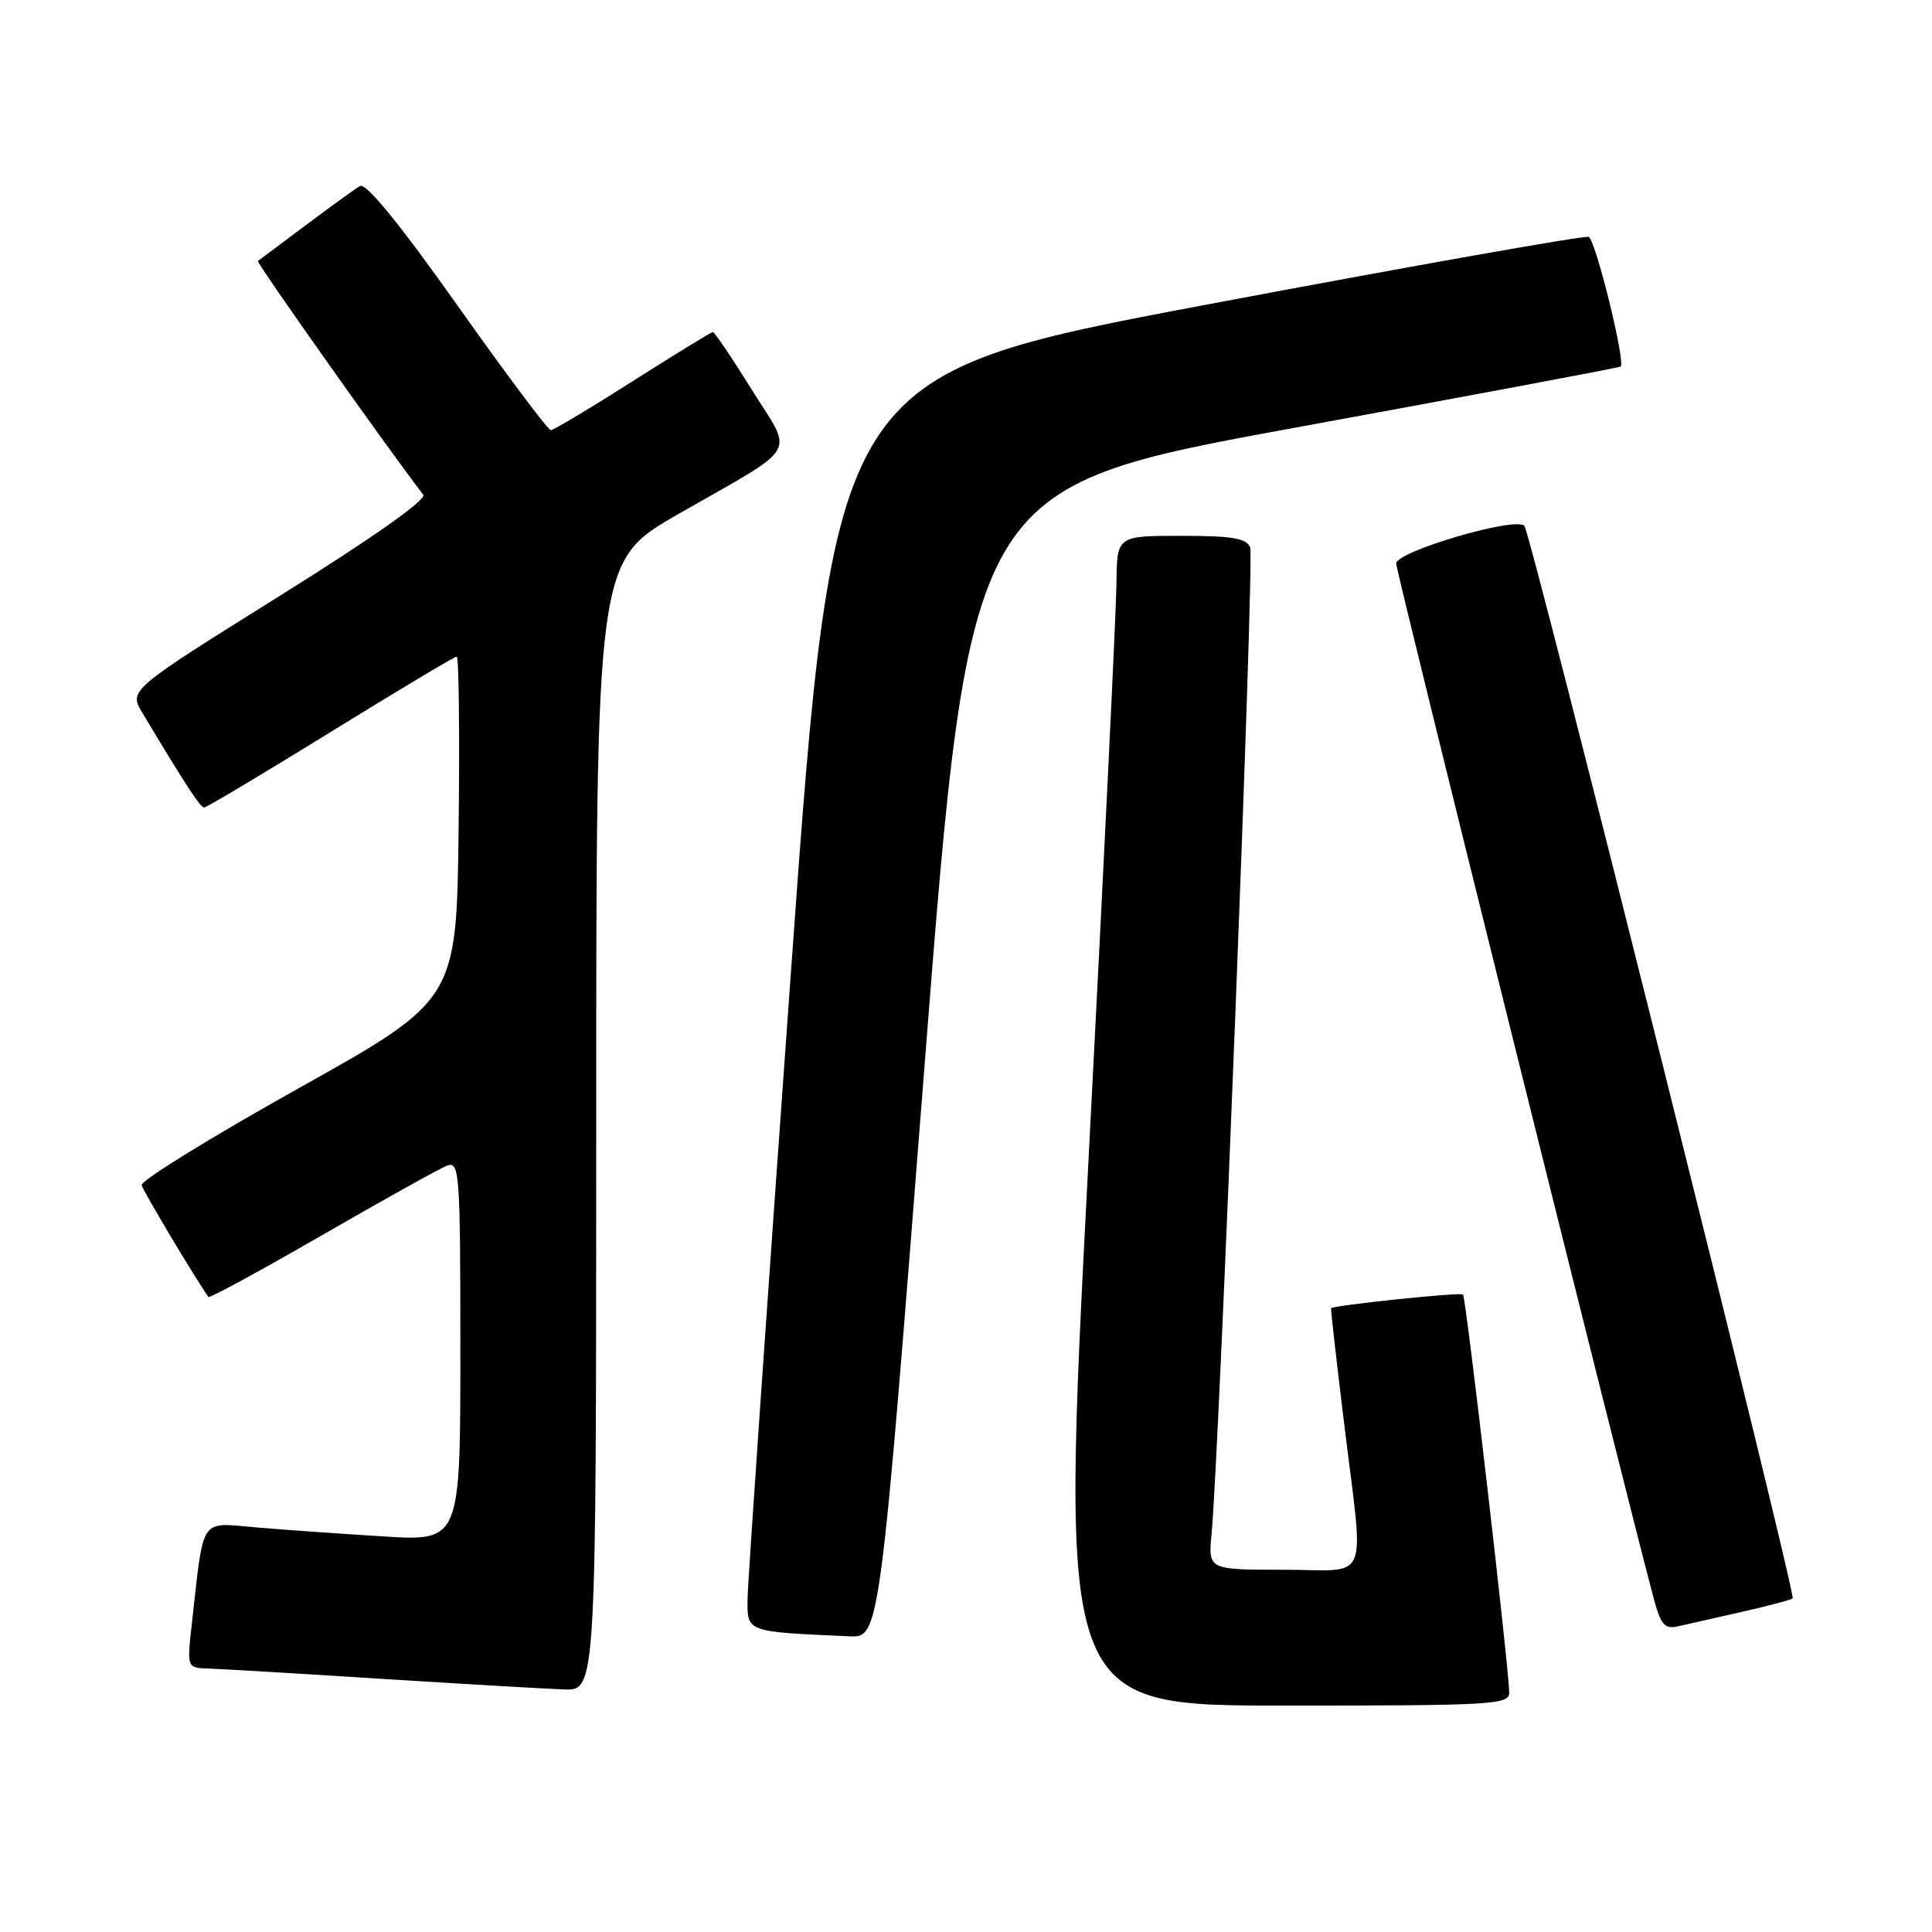 <?xml version="1.0" encoding="UTF-8" standalone="no"?>
<!DOCTYPE svg PUBLIC "-//W3C//DTD SVG 1.1//EN" "http://www.w3.org/Graphics/SVG/1.1/DTD/svg11.dtd" >
<svg xmlns="http://www.w3.org/2000/svg" xmlns:xlink="http://www.w3.org/1999/xlink" version="1.1" viewBox="0 0 256 256">
 <g >
 <path fill="currentColor"
d=" M 199.98 224.25 C 199.94 221.01 194.25 171.91 193.86 171.53 C 193.53 171.20 176.69 172.95 176.38 173.35 C 176.31 173.43 177.08 180.25 178.09 188.50 C 180.76 210.40 181.75 208.00 170.05 208.00 C 160.09 208.00 160.09 208.00 160.54 203.25 C 161.57 192.32 166.21 73.98 165.66 72.56 C 165.18 71.32 163.33 71.00 156.53 71.00 C 148.00 71.00 148.00 71.00 147.94 77.25 C 147.91 80.69 146.22 115.56 144.18 154.75 C 140.48 226.00 140.48 226.00 170.24 226.00 C 197.92 226.00 200.00 225.88 199.98 224.25 Z  M 79.00 149.17 C 79.00 74.34 79.00 74.34 89.91 68.10 C 106.20 58.77 105.16 60.53 99.61 51.63 C 97.00 47.43 94.68 44.00 94.46 44.00 C 94.25 44.00 89.47 46.93 83.85 50.50 C 78.23 54.08 73.34 57.00 72.98 57.00 C 72.62 57.00 67.05 49.56 60.61 40.47 C 52.97 29.67 48.49 24.18 47.70 24.65 C 47.04 25.04 43.80 27.38 40.50 29.85 C 37.20 32.33 34.35 34.46 34.17 34.59 C 33.92 34.77 52.09 60.44 56.08 65.54 C 56.59 66.19 49.46 71.22 36.98 79.01 C 17.07 91.45 17.07 91.45 18.88 94.48 C 24.56 103.96 26.54 107.00 27.05 107.00 C 27.36 107.00 34.90 102.50 43.80 97.00 C 52.71 91.50 60.23 87.00 60.52 87.00 C 60.80 87.00 60.92 97.24 60.77 109.75 C 60.50 132.50 60.50 132.50 39.50 144.24 C 27.95 150.70 18.62 156.46 18.77 157.04 C 18.97 157.85 26.05 169.69 27.62 171.85 C 27.76 172.05 34.54 168.36 42.69 163.66 C 50.83 158.96 58.29 154.81 59.25 154.45 C 60.89 153.83 61.00 155.40 61.00 179.00 C 61.00 204.22 61.00 204.22 50.75 203.58 C 45.11 203.23 37.51 202.70 33.85 202.38 C 26.38 201.75 27.04 200.74 25.41 215.25 C 24.77 221.00 24.77 221.00 27.63 221.09 C 29.21 221.14 39.50 221.75 50.50 222.45 C 61.50 223.14 72.41 223.78 74.75 223.86 C 79.00 224.00 79.00 224.00 79.00 149.17 Z  M 122.54 140.78 C 128.50 64.56 128.50 64.56 171.50 56.69 C 195.15 52.36 214.61 48.71 214.75 48.57 C 215.41 47.94 211.40 31.71 210.51 31.39 C 209.96 31.18 187.23 35.21 160.00 40.34 C 110.50 49.67 110.50 49.67 104.82 128.58 C 101.69 171.99 99.10 209.39 99.06 211.70 C 98.99 216.31 98.71 216.20 112.54 216.82 C 116.58 217.00 116.58 217.00 122.54 140.78 Z  M 230.85 213.57 C 234.35 212.78 237.35 211.98 237.54 211.80 C 238.03 211.30 202.85 70.64 201.99 69.68 C 200.86 68.41 185.00 73.07 185.00 74.67 C 185.00 75.76 214.89 195.88 219.11 211.74 C 220.06 215.32 220.57 215.90 222.37 215.49 C 223.54 215.22 227.36 214.36 230.85 213.57 Z "/>
</g>
</svg>